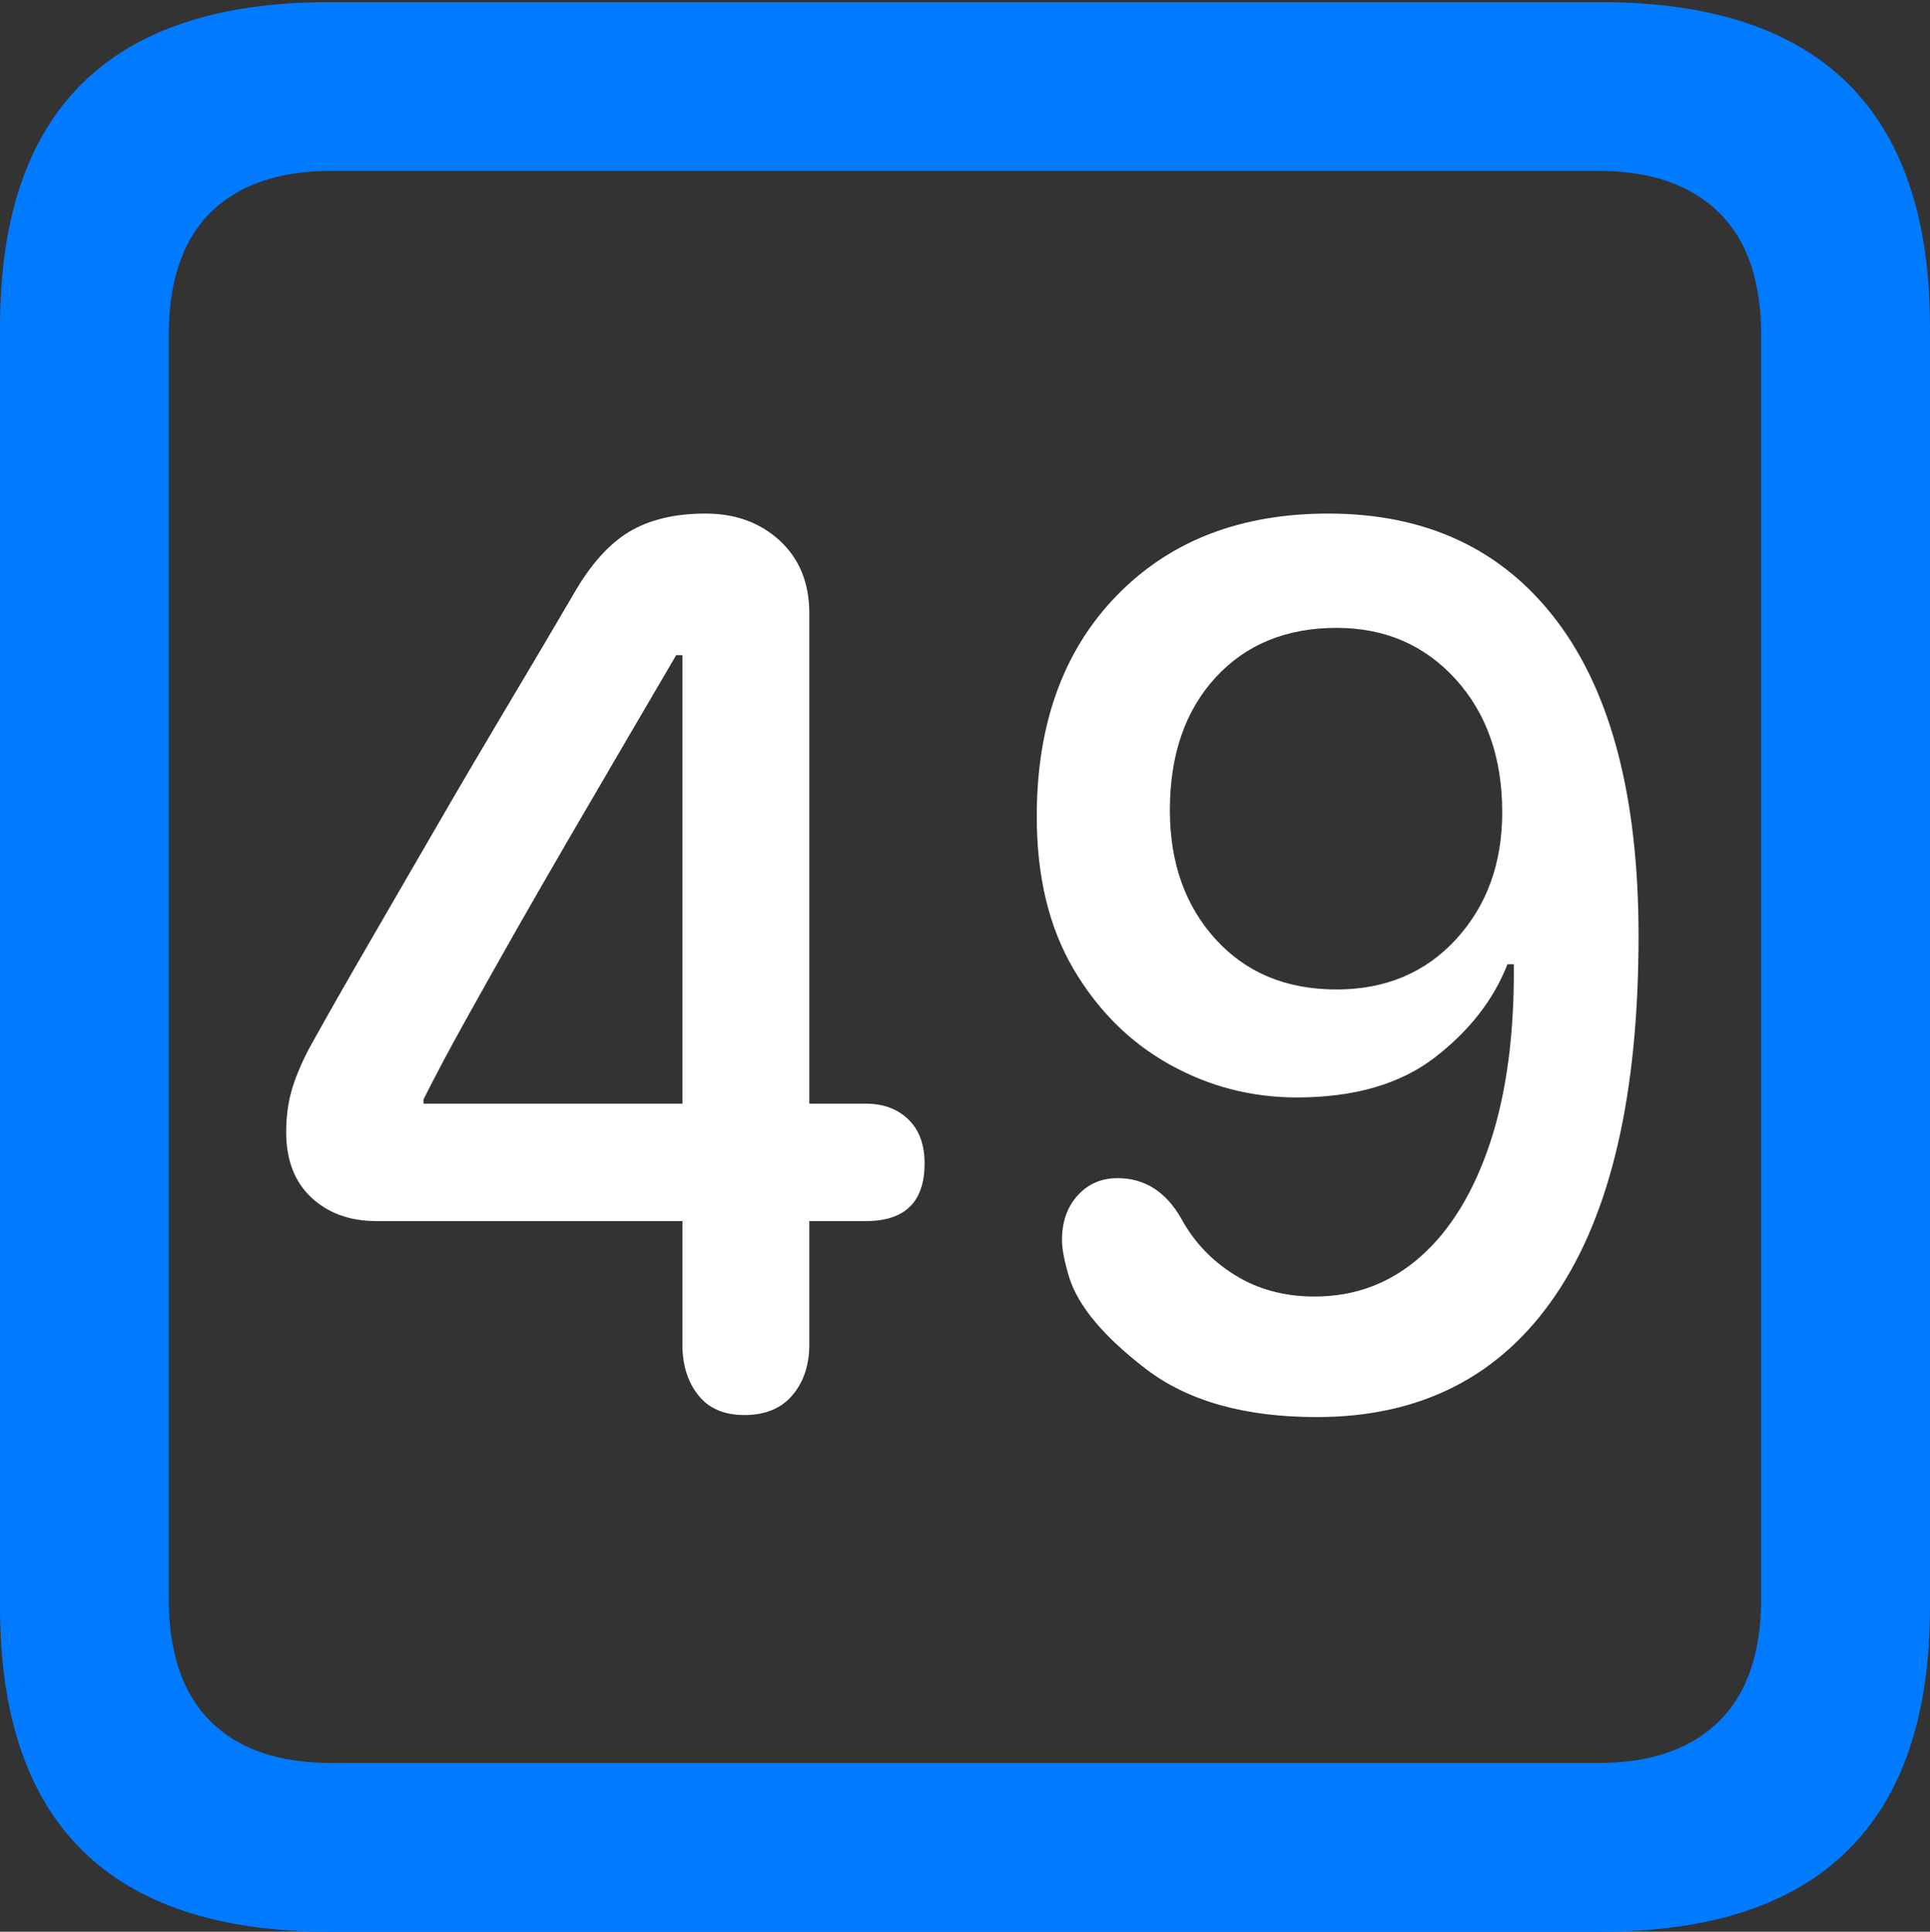 <?xml version="1.0" encoding="UTF-8"?>
<!--Generator: Apple Native CoreSVG 175.5-->
<!DOCTYPE svg
PUBLIC "-//W3C//DTD SVG 1.1//EN"
       "http://www.w3.org/Graphics/SVG/1.1/DTD/svg11.dtd">
<svg version="1.1" xmlns="http://www.w3.org/2000/svg" xmlns:xlink="http://www.w3.org/1999/xlink" width="17.979" height="17.998">
 <rect width="100%" height="100%" fill="#333333" stroke="none"/>
 <g>
  <rect height="17.998" opacity="0" width="17.979" x="0" y="0"/>
  <path d="M3.066 17.998L14.912 17.998Q16.445 17.998 17.212 17.241Q17.979 16.484 17.979 14.971L17.979 3.047Q17.979 1.533 17.212 0.776Q16.445 0.02 14.912 0.02L3.066 0.02Q1.533 0.02 0.767 0.776Q0 1.533 0 3.047L0 14.971Q0 16.484 0.767 17.241Q1.533 17.998 3.066 17.998ZM3.086 16.426Q2.354 16.426 1.963 16.04Q1.572 15.654 1.572 14.893L1.572 3.125Q1.572 2.363 1.963 1.978Q2.354 1.592 3.086 1.592L14.893 1.592Q15.615 1.592 16.011 1.978Q16.406 2.363 16.406 3.125L16.406 14.893Q16.406 15.654 16.011 16.04Q15.615 16.426 14.893 16.426Z" fill="#007aff"/>
  <path d="M6.934 13.184Q7.227 13.184 7.383 12.998Q7.539 12.812 7.539 12.529L7.539 11.377L8.066 11.377Q8.613 11.377 8.613 10.84Q8.613 10.576 8.462 10.43Q8.311 10.283 8.066 10.283L7.539 10.283L7.539 5.713Q7.539 5.293 7.266 5.039Q6.992 4.785 6.572 4.785Q6.143 4.785 5.859 4.956Q5.576 5.127 5.342 5.537Q5.039 6.055 4.707 6.611Q4.375 7.168 4.053 7.725Q3.73 8.281 3.428 8.804Q3.125 9.326 2.881 9.766Q2.764 9.99 2.715 10.166Q2.666 10.342 2.666 10.547Q2.666 10.938 2.9 11.157Q3.135 11.377 3.506 11.377L6.357 11.377L6.357 12.529Q6.357 12.812 6.504 12.998Q6.65 13.184 6.934 13.184ZM6.357 10.283L3.945 10.283L3.945 10.244Q4.111 9.912 4.331 9.517Q4.551 9.121 4.795 8.691Q5.039 8.262 5.298 7.817Q5.557 7.373 5.811 6.938Q6.064 6.504 6.299 6.104L6.357 6.104ZM12.266 13.203Q13.721 13.203 14.492 12.065Q15.264 10.928 15.264 8.721Q15.264 6.797 14.507 5.791Q13.75 4.785 12.373 4.785Q11.143 4.785 10.4 5.552Q9.658 6.318 9.658 7.607Q9.658 8.447 10 9.028Q10.342 9.609 10.894 9.917Q11.445 10.225 12.08 10.225Q12.881 10.225 13.364 9.854Q13.848 9.482 14.043 8.984L14.102 8.984Q14.111 9.951 13.882 10.645Q13.652 11.338 13.232 11.709Q12.812 12.08 12.246 12.08Q11.826 12.08 11.504 11.88Q11.182 11.68 11.006 11.357Q10.791 10.977 10.41 10.977Q10.185 10.977 10.039 11.138Q9.893 11.299 9.893 11.553Q9.893 11.68 9.961 11.904Q10.088 12.305 10.674 12.754Q11.26 13.203 12.266 13.203ZM12.451 9.219Q11.748 9.219 11.323 8.75Q10.898 8.281 10.898 7.549Q10.898 6.777 11.323 6.313Q11.748 5.85 12.451 5.85Q13.125 5.85 13.56 6.328Q13.994 6.807 13.994 7.568Q13.994 8.281 13.565 8.75Q13.135 9.219 12.451 9.219Z" fill="#ffffff"/>
 </g>
</svg>
